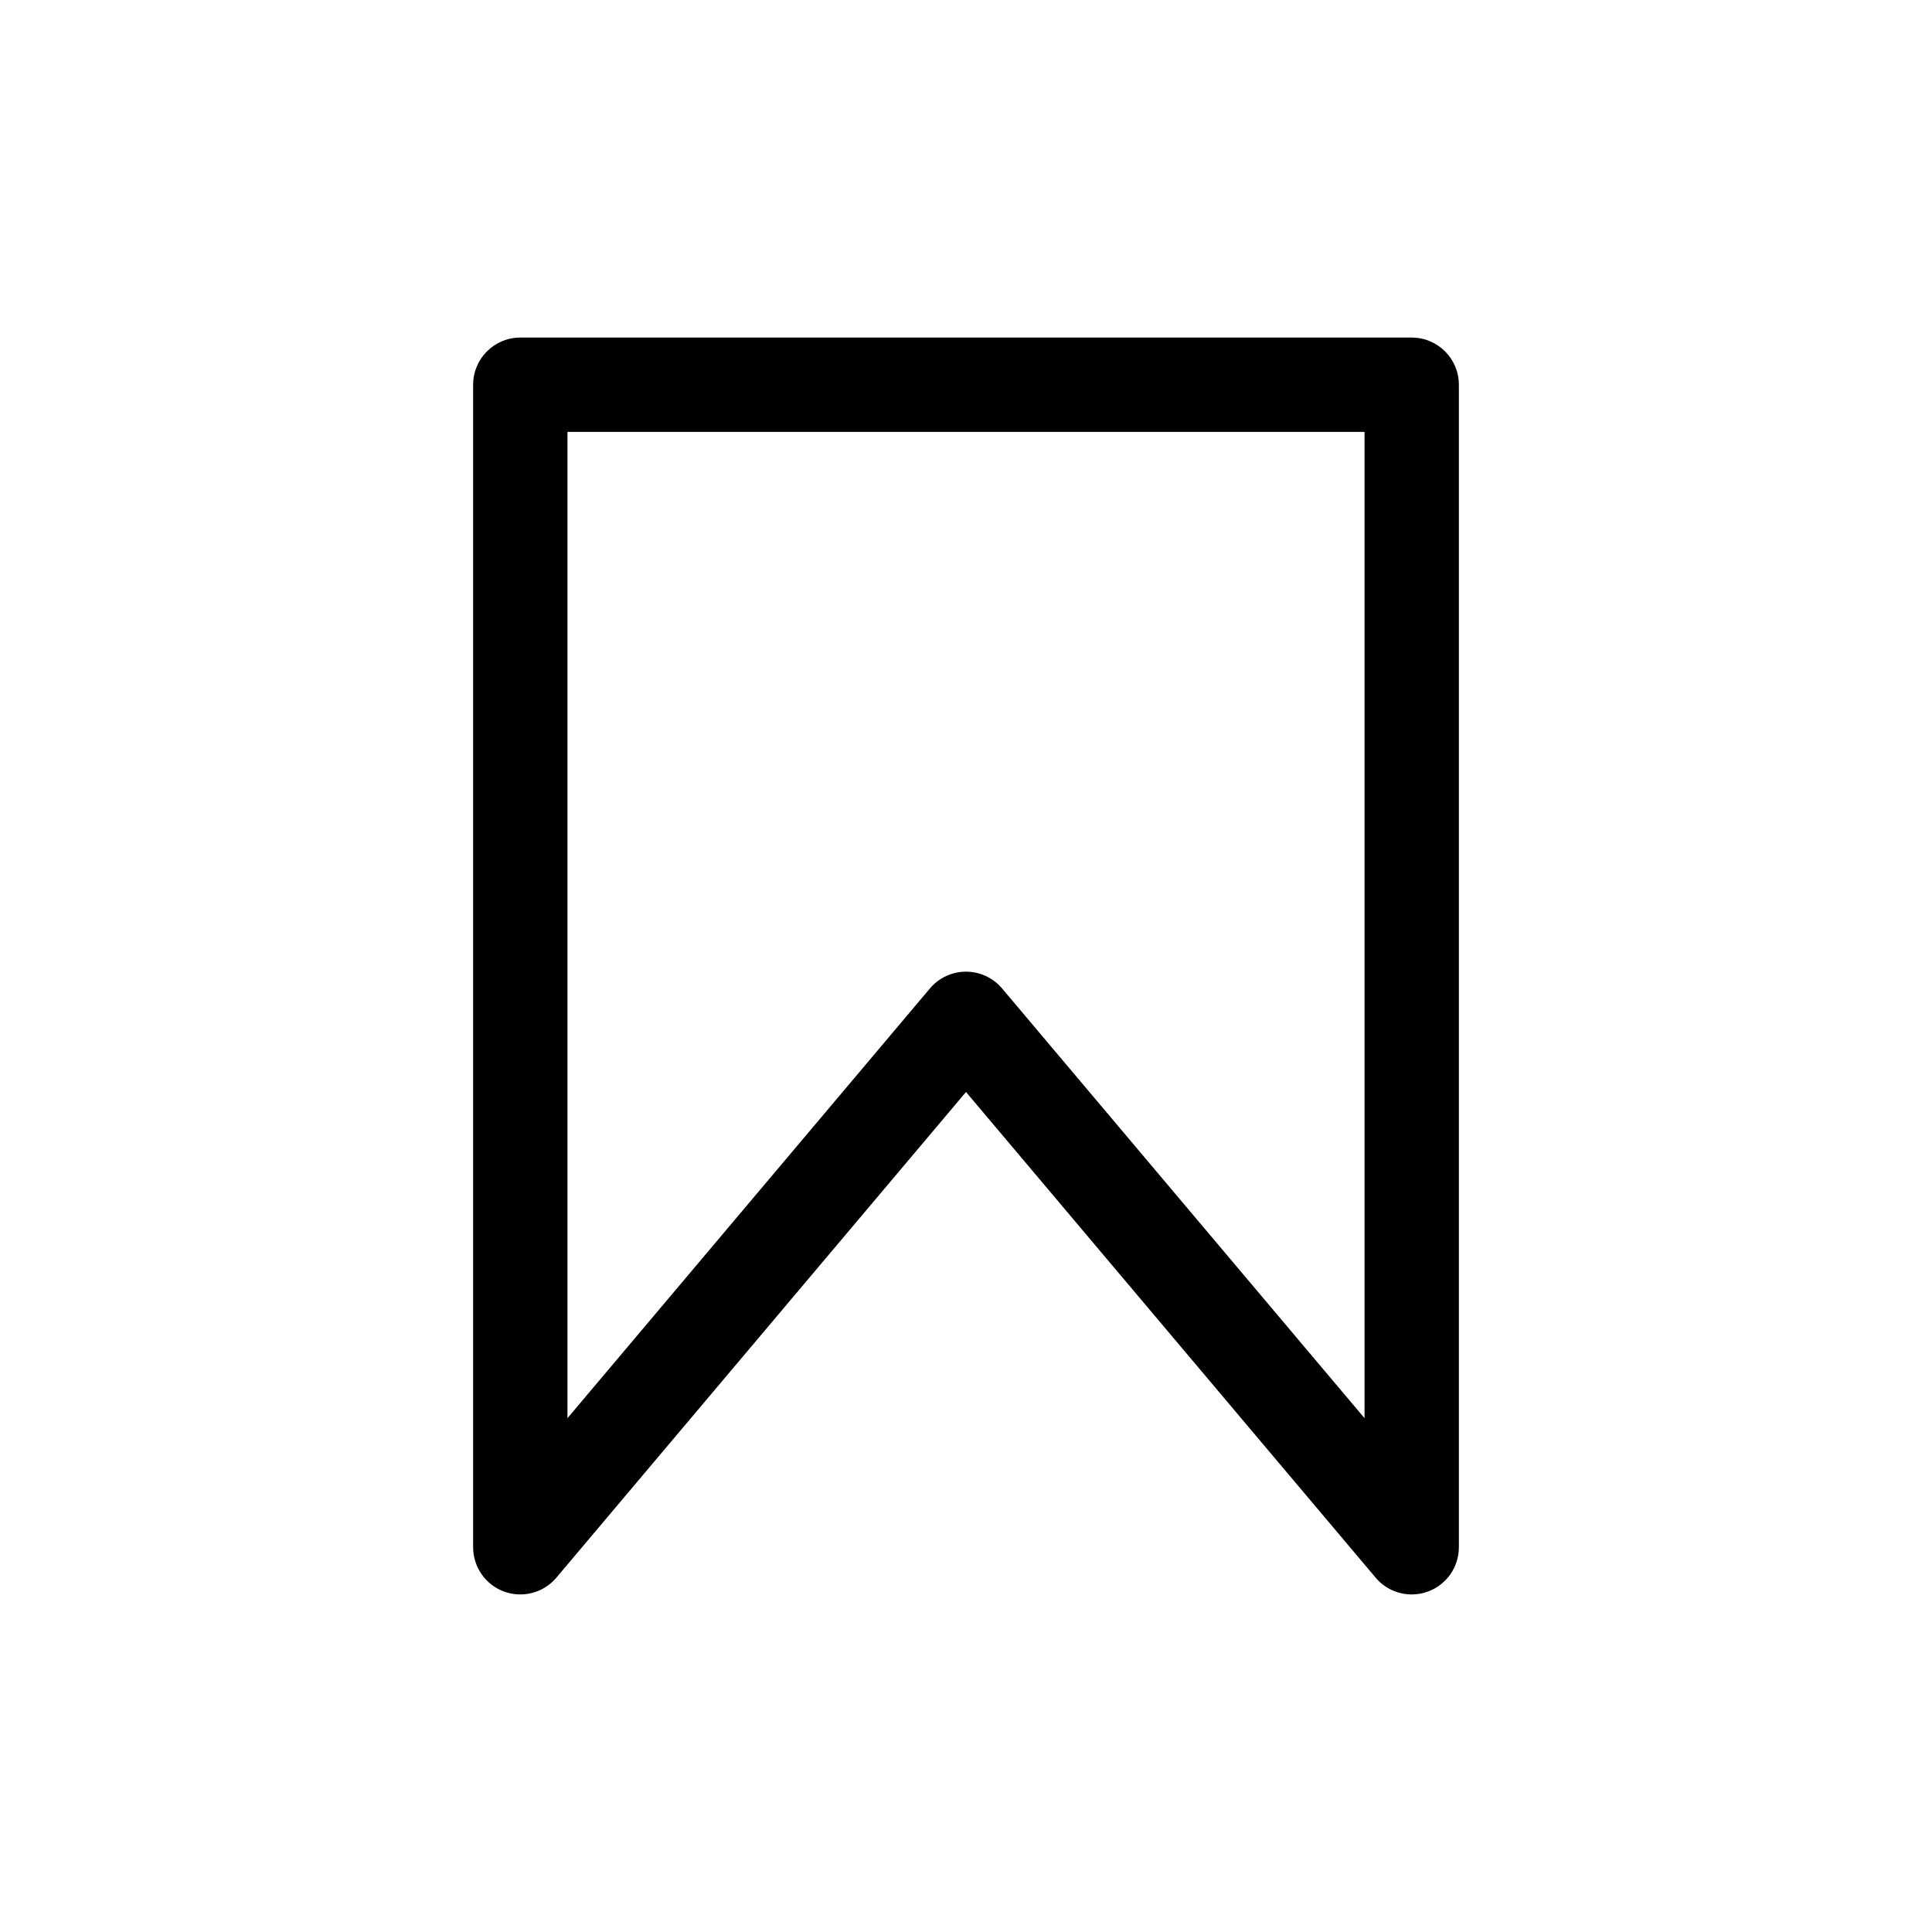<?xml version="1.0" encoding="utf-8"?>
<!-- Generator: Adobe Illustrator 16.0.0, SVG Export Plug-In . SVG Version: 6.00 Build 0)  -->
<!DOCTYPE svg PUBLIC "-//W3C//DTD SVG 1.1//EN" "http://www.w3.org/Graphics/SVG/1.1/DTD/svg11.dtd">
<svg version="1.1" id="Layer_1" xmlns="http://www.w3.org/2000/svg" xmlns:xlink="http://www.w3.org/1999/xlink" x="0px" y="0px"
	 width="512px" height="512px" viewBox="0 0 512 512" enable-background="new 0 0 512 512" xml:space="preserve">
<g>
	<path d="M374.118,422.544c-3.614,0-7.136-1.57-9.558-4.441L256,289.389L147.44,418.103c-3.384,4.013-8.916,5.481-13.845,3.682
		c-4.93-1.802-8.21-6.492-8.21-11.741V101.957c0-6.903,5.597-12.5,12.5-12.5h236.23c6.903,0,12.5,5.597,12.5,12.5v308.086
		c0,5.249-3.28,9.939-8.21,11.741C377.003,422.296,375.553,422.544,374.118,422.544z M256,257.5c3.684,0,7.18,1.625,9.555,4.441
		l96.06,113.893V114.457h-211.23v261.377l96.06-113.893C248.82,259.125,252.316,257.5,256,257.5z"/>
</g>
</svg>
